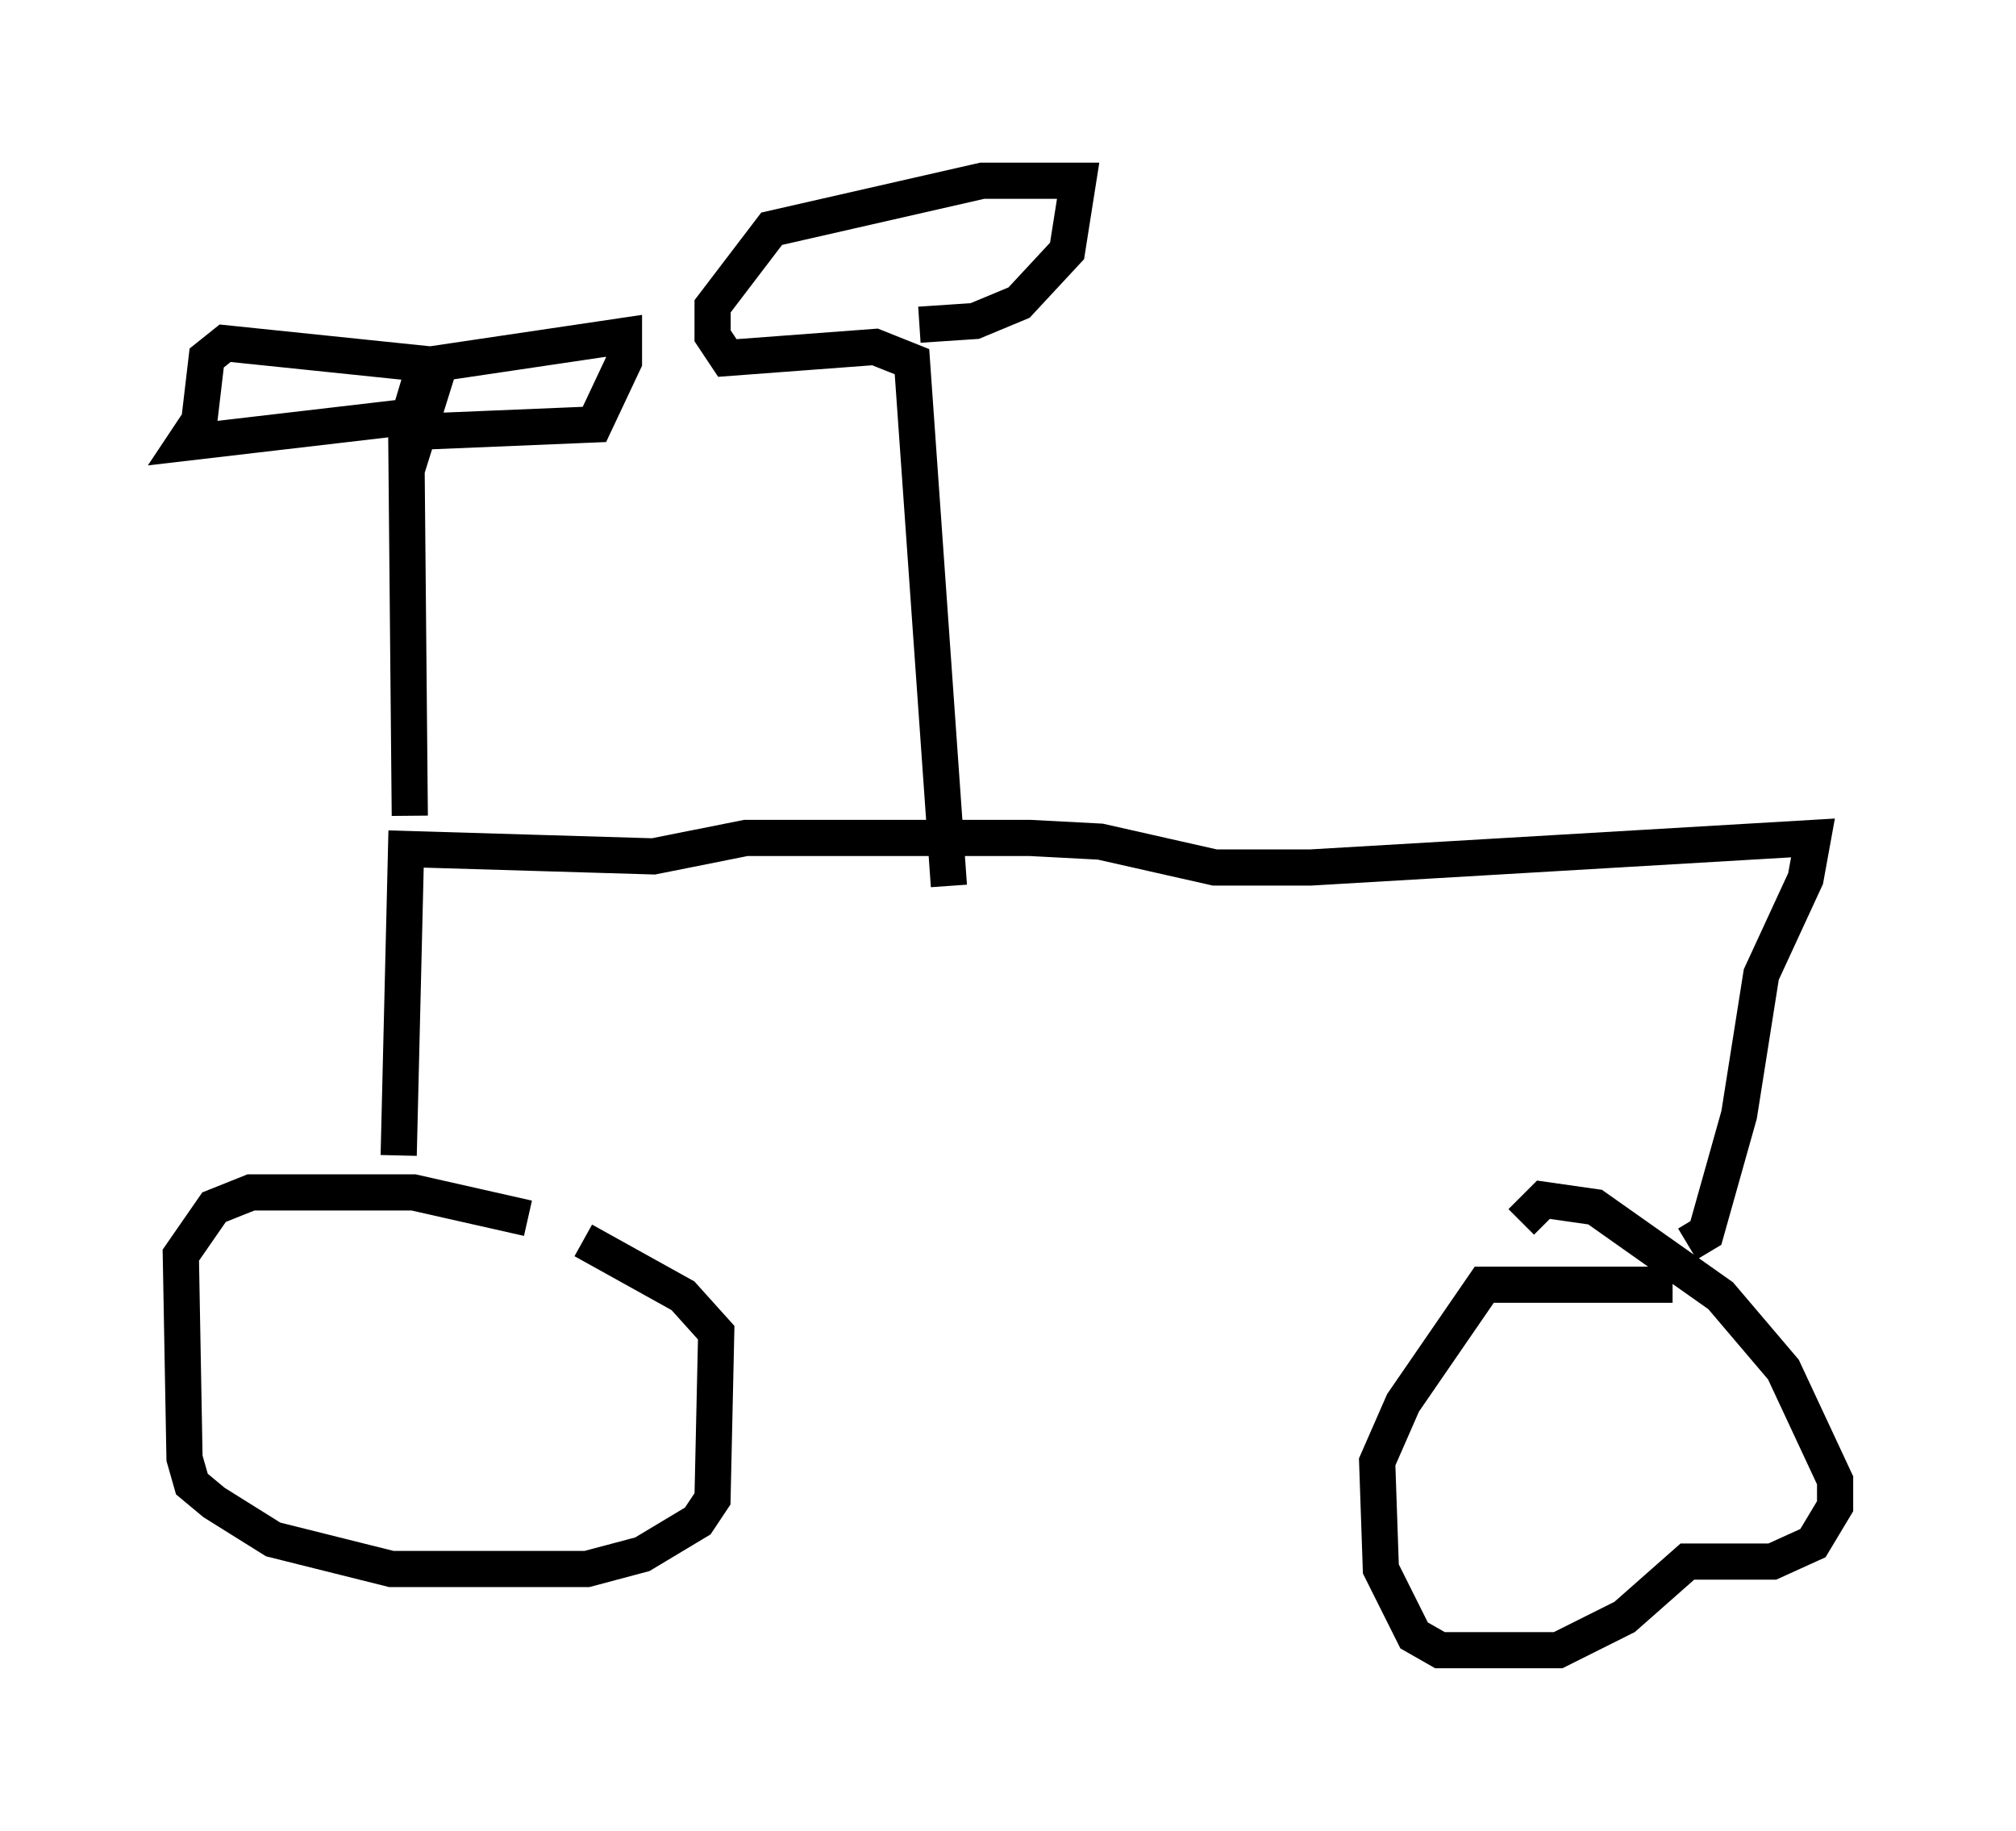 <?xml version="1.0" encoding="utf-8" ?>
<svg baseProfile="full" height="50.63" version="1.1" width="55.734" xmlns="http://www.w3.org/2000/svg" xmlns:ev="http://www.w3.org/2001/xml-events" xmlns:xlink="http://www.w3.org/1999/xlink"><defs /><rect fill="white" height="50.63" width="55.734" x="0" y="0" /><path d="M17.046, 34.911 m-2.45, -1.225 l-3.165, -0.715 -4.492, 0.0 l-1.021, 0.408 -0.919, 1.327 l0.102, 5.615 0.204, 0.715 l0.613, 0.51 1.633, 1.021 l3.267, 0.817 5.41, 0.0 l1.531, -0.408 1.531, -0.919 l0.408, -0.613 0.102, -4.594 l-0.919, -1.021 -2.756, -1.531 m30.115, 1.225 l-5.206, 0.0 -2.246, 3.267 l-0.715, 1.633 0.102, 2.96 l0.919, 1.838 0.715, 0.408 l3.267, 0.0 1.838, -0.919 l1.735, -1.531 2.348, 0.0 l1.123, -0.51 0.613, -1.021 l0.0, -0.715 -1.429, -3.063 l-1.735, -2.042 -3.471, -2.45 l-1.429, -0.204 -0.613, 0.613 m-31.034, -1.838 l0.204, -8.473 6.84, 0.204 l2.552, -0.51 7.861, 0.0 l1.94, 0.102 3.165, 0.715 l2.654, 0.0 13.883, -0.817 l-0.204, 1.123 -1.225, 2.654 l-0.613, 3.879 -0.919, 3.267 l-0.51, 0.306 m-35.321, -11.842 l-0.102, -11.025 m0.0, 0.0 l0.0, 0.0 m0.0, 0.0 l-6.125, 0.715 0.408, -0.613 l0.204, -1.735 0.51, -0.408 l5.921, 0.613 -0.51, 1.633 l-0.204, -0.613 0.306, -1.021 l5.513, -0.817 0.0, 0.715 l-0.817, 1.735 -4.9, 0.204 l0.0, -0.306 m14.7, 12.863 l-1.021, -14.496 -1.021, -0.408 l-4.083, 0.306 -0.408, -0.613 l0.0, -0.817 1.633, -2.144 l5.819, -1.327 2.654, 0.0 l-0.306, 1.94 -1.327, 1.429 l-1.225, 0.51 -1.531, 0.102 " fill="none" stroke="black" stroke-width="1" /></svg>